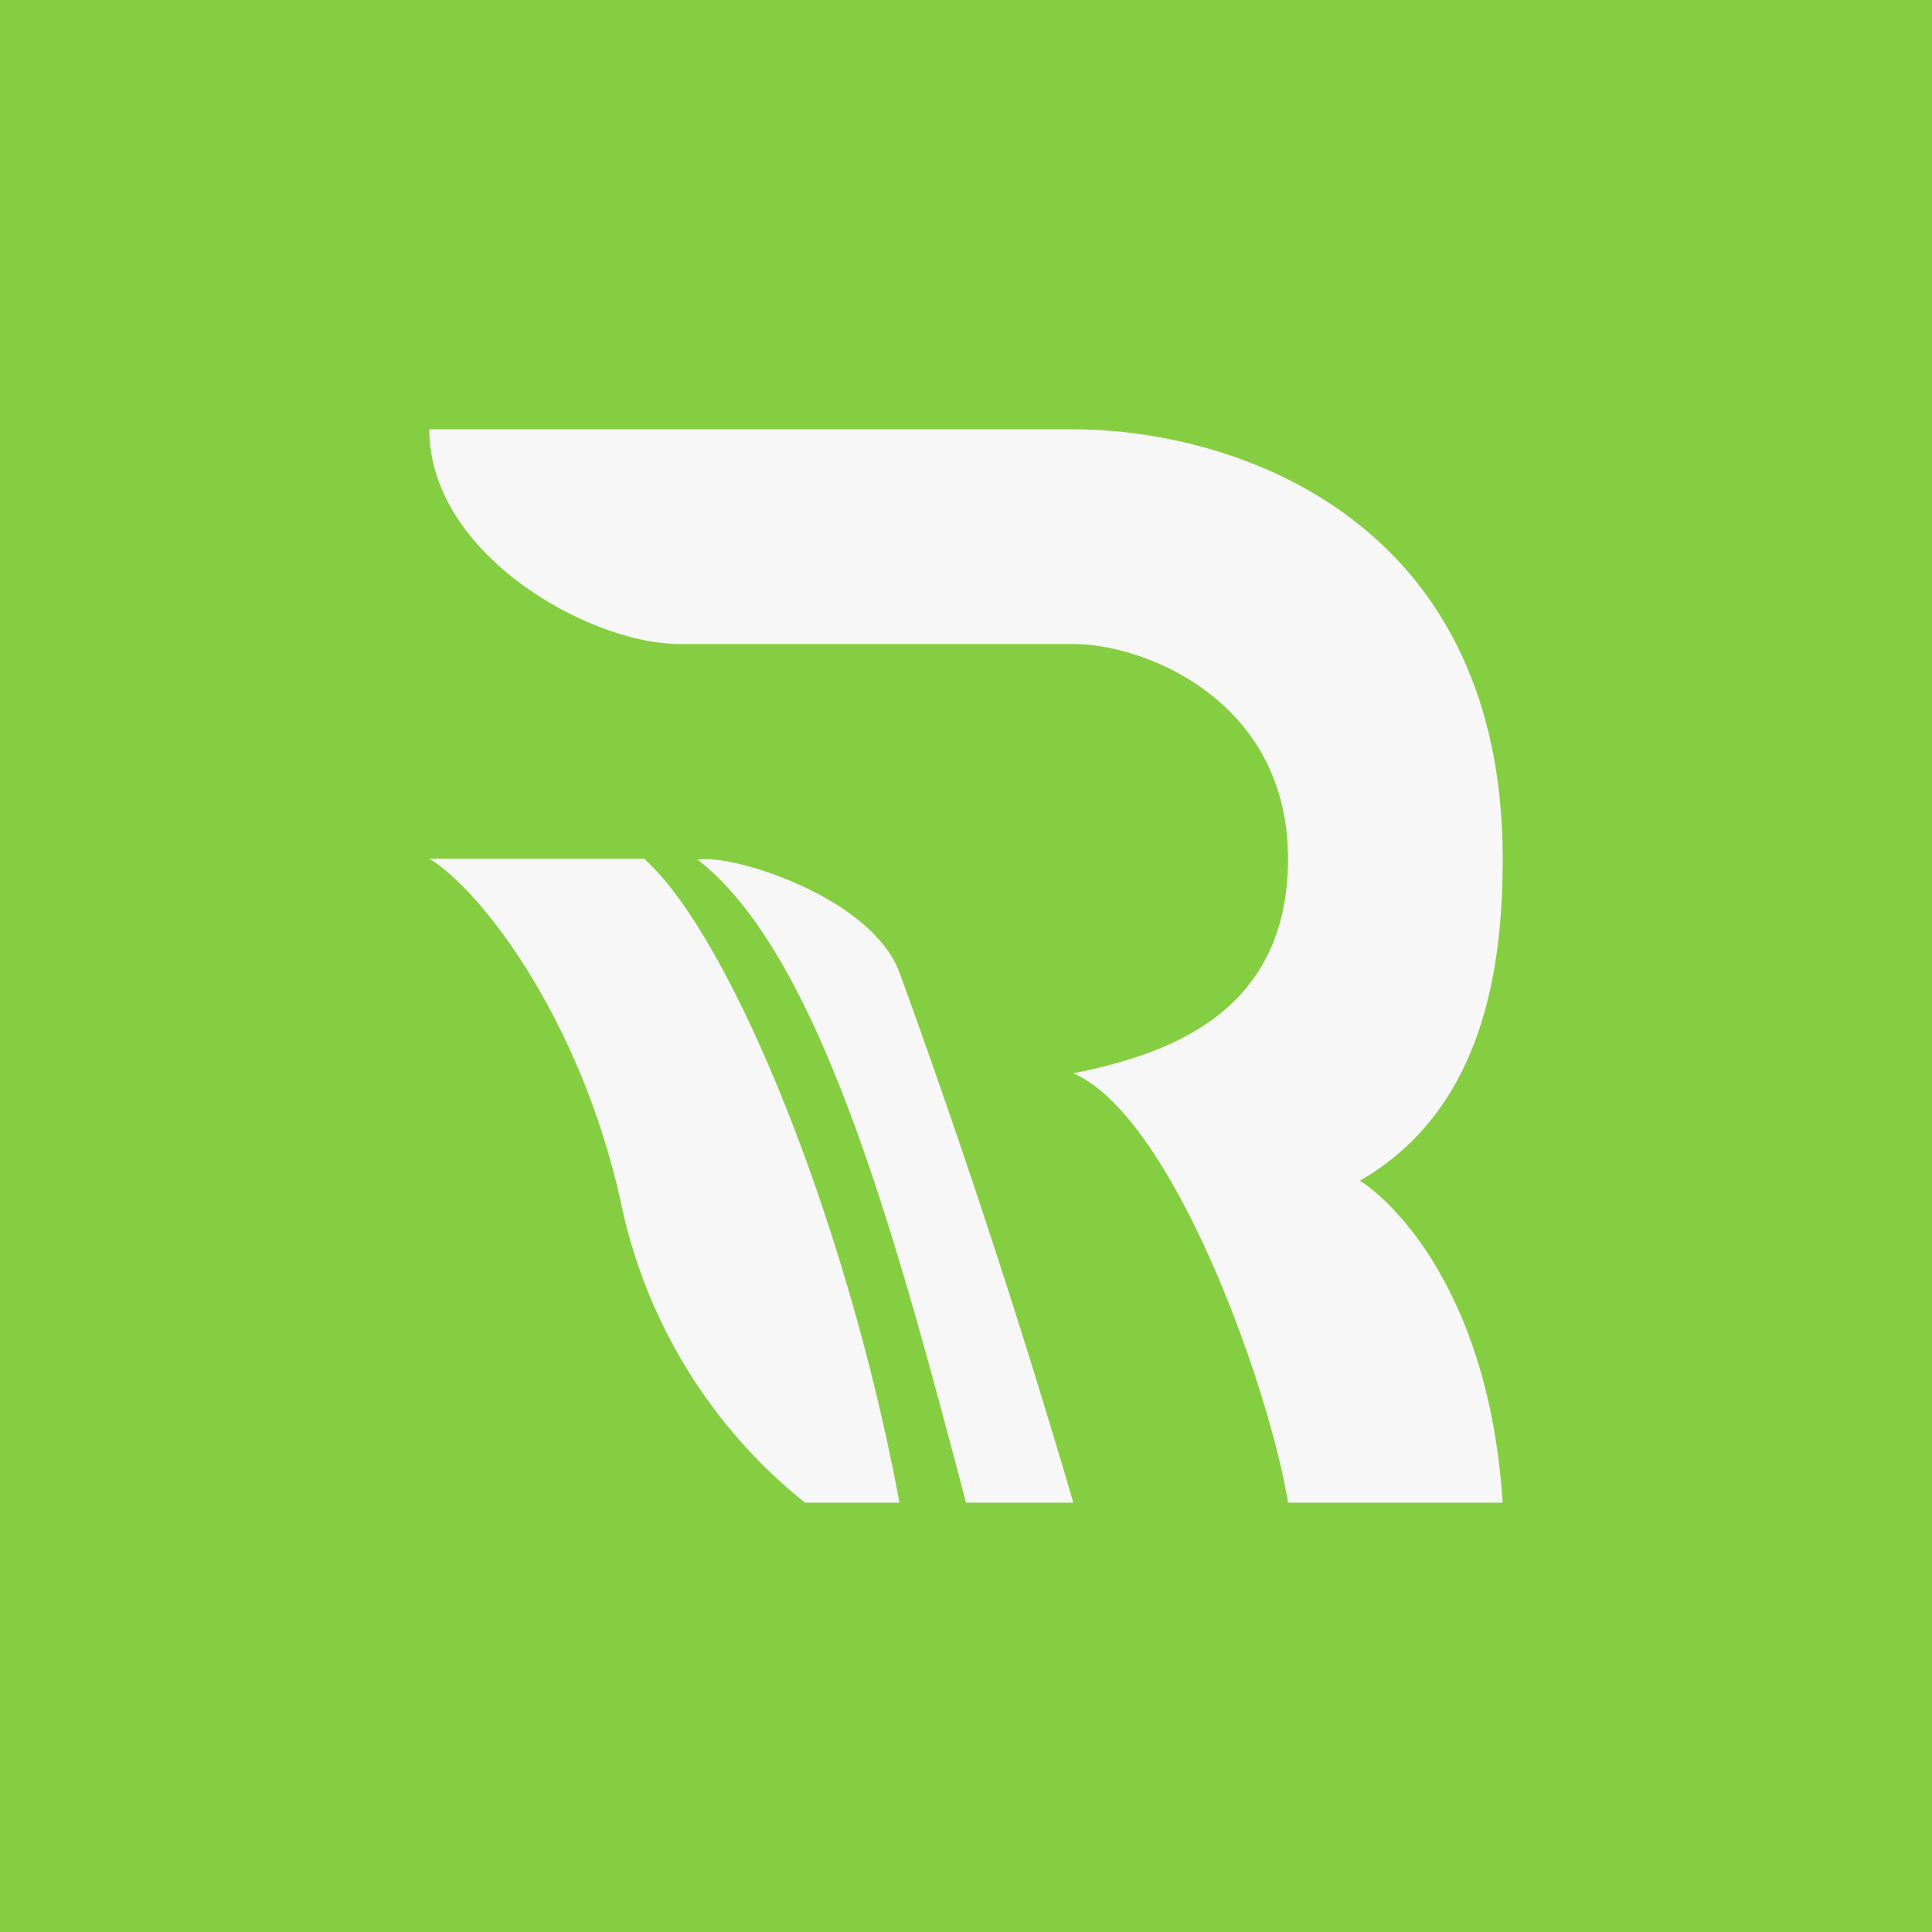 <!-- by TradingView --><svg width="18" height="18" viewBox="0 0 18 18" xmlns="http://www.w3.org/2000/svg"><path fill="#86CE41" d="M0 0h18v18H0z"/><path d="M10 4H4c0 1.17 1.5 2 2.33 2H10c.67 0 2 .53 2 2s-1.17 1.83-2 2c.93.4 1.83 2.94 2 4h2c-.13-2-1.06-2.83-1.33-3C13.83 10.33 14 9 14 8c0-3.17-2.5-4-4-4ZM6 8H4c.49.3 1.4 1.49 1.78 3.18A4.84 4.84 0 0 0 7.5 14h.88C7.89 11.36 6.8 8.71 6 8Z" fill="#F7F7F7"/><path d="M8.38 9.06c-.26-.7-1.56-1.11-1.88-1.05C7.64 8.89 8.35 11.53 9 14h1a81.6 81.6 0 0 0-1.62-4.94Z" fill="#F7F7F7"/></svg>